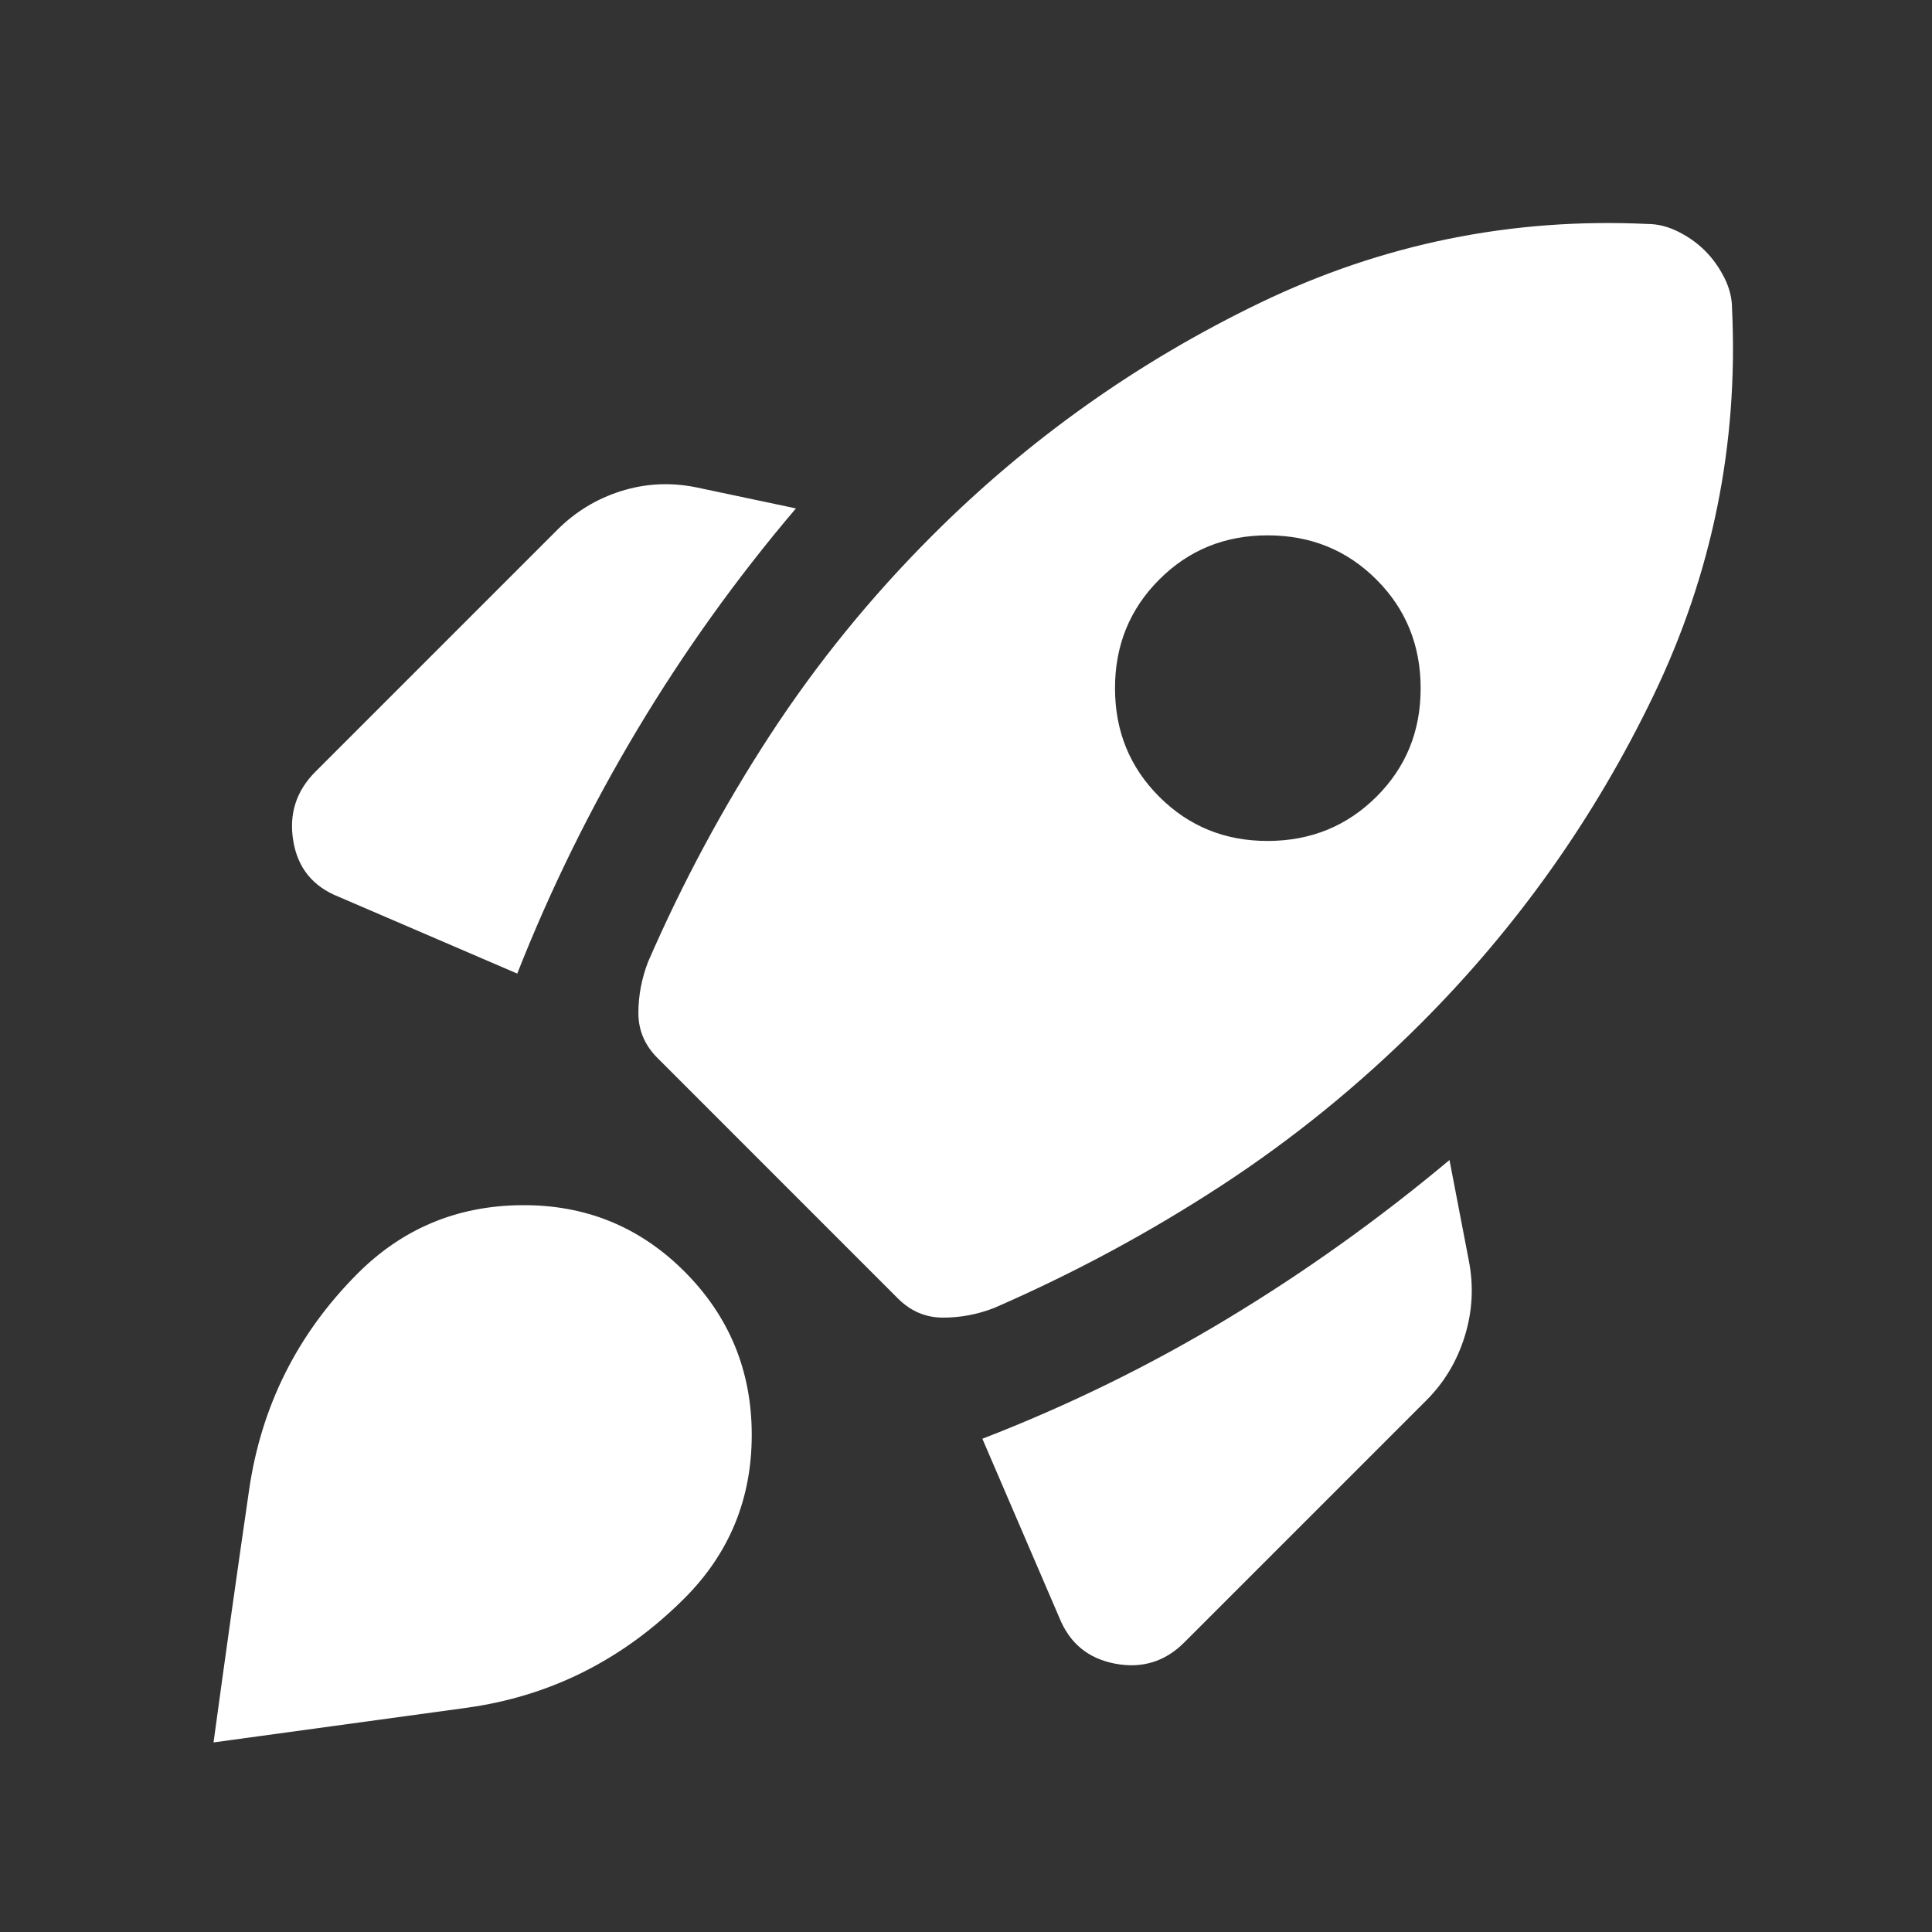 <svg width="40" height="40" viewBox="0 0 40 40" fill="none" xmlns="http://www.w3.org/2000/svg">
<rect x="0" y="0" width="40" height="40" fill="#333333" stroke="none"/>
<g id="material-symbols:rocket-launch-rounded">
<path id="Vector" d="M10.709 20.157C11.399 18.406 12.228 16.721 13.197 15.103C14.166 13.485 15.26 11.959 16.479 10.526L14.41 10.089C13.879 9.982 13.362 10.009 12.858 10.168C12.354 10.327 11.916 10.593 11.544 10.964L6.53 15.978C6.132 16.376 5.979 16.854 6.072 17.411C6.164 17.968 6.476 18.353 7.008 18.565L10.709 20.157ZM34.109 4.637C31.297 4.504 28.624 5.048 26.091 6.268C23.558 7.489 21.296 9.094 19.305 11.084C18.031 12.357 16.91 13.737 15.941 15.222C14.972 16.708 14.131 18.273 13.416 19.918C13.284 20.263 13.217 20.615 13.217 20.974C13.217 21.332 13.35 21.644 13.616 21.908L18.59 26.883C18.855 27.148 19.167 27.28 19.526 27.28C19.885 27.28 20.236 27.214 20.58 27.081C22.225 26.365 23.79 25.523 25.276 24.554C26.761 23.585 28.141 22.464 29.414 21.192C31.404 19.202 33.009 16.94 34.23 14.407C35.45 11.874 35.993 9.201 35.86 6.388C35.86 6.175 35.807 5.963 35.701 5.751C35.594 5.539 35.462 5.353 35.303 5.194C35.144 5.035 34.958 4.902 34.745 4.796C34.533 4.69 34.321 4.637 34.109 4.637ZM24.001 16.496C23.39 15.886 23.085 15.136 23.085 14.248C23.085 13.36 23.39 12.61 24.001 11.999C24.611 11.388 25.361 11.082 26.25 11.084C27.139 11.085 27.888 11.39 28.497 11.999C29.107 12.608 29.412 13.358 29.413 14.248C29.414 15.138 29.109 15.888 28.497 16.496C27.886 17.104 27.137 17.409 26.25 17.411C25.363 17.413 24.613 17.108 24.001 16.496ZM20.339 29.788L21.931 33.489C22.143 34.019 22.528 34.338 23.085 34.444C23.642 34.55 24.12 34.404 24.518 34.006L29.532 28.992C29.904 28.62 30.169 28.176 30.328 27.659C30.487 27.142 30.514 26.618 30.408 26.087L30.01 24.017C28.551 25.238 27.019 26.332 25.414 27.301C23.81 28.27 22.118 29.099 20.339 29.788ZM7.406 26.365C8.334 25.437 9.462 24.965 10.788 24.952C12.115 24.938 13.242 25.396 14.171 26.325C15.1 27.255 15.564 28.383 15.564 29.708C15.564 31.034 15.1 32.161 14.171 33.091C12.898 34.364 11.392 35.12 9.653 35.359C7.915 35.598 6.171 35.837 4.421 36.075C4.66 34.324 4.905 32.58 5.158 30.843C5.411 29.106 6.16 27.613 7.406 26.365Z" fill="white"/>
</g>
</svg>
